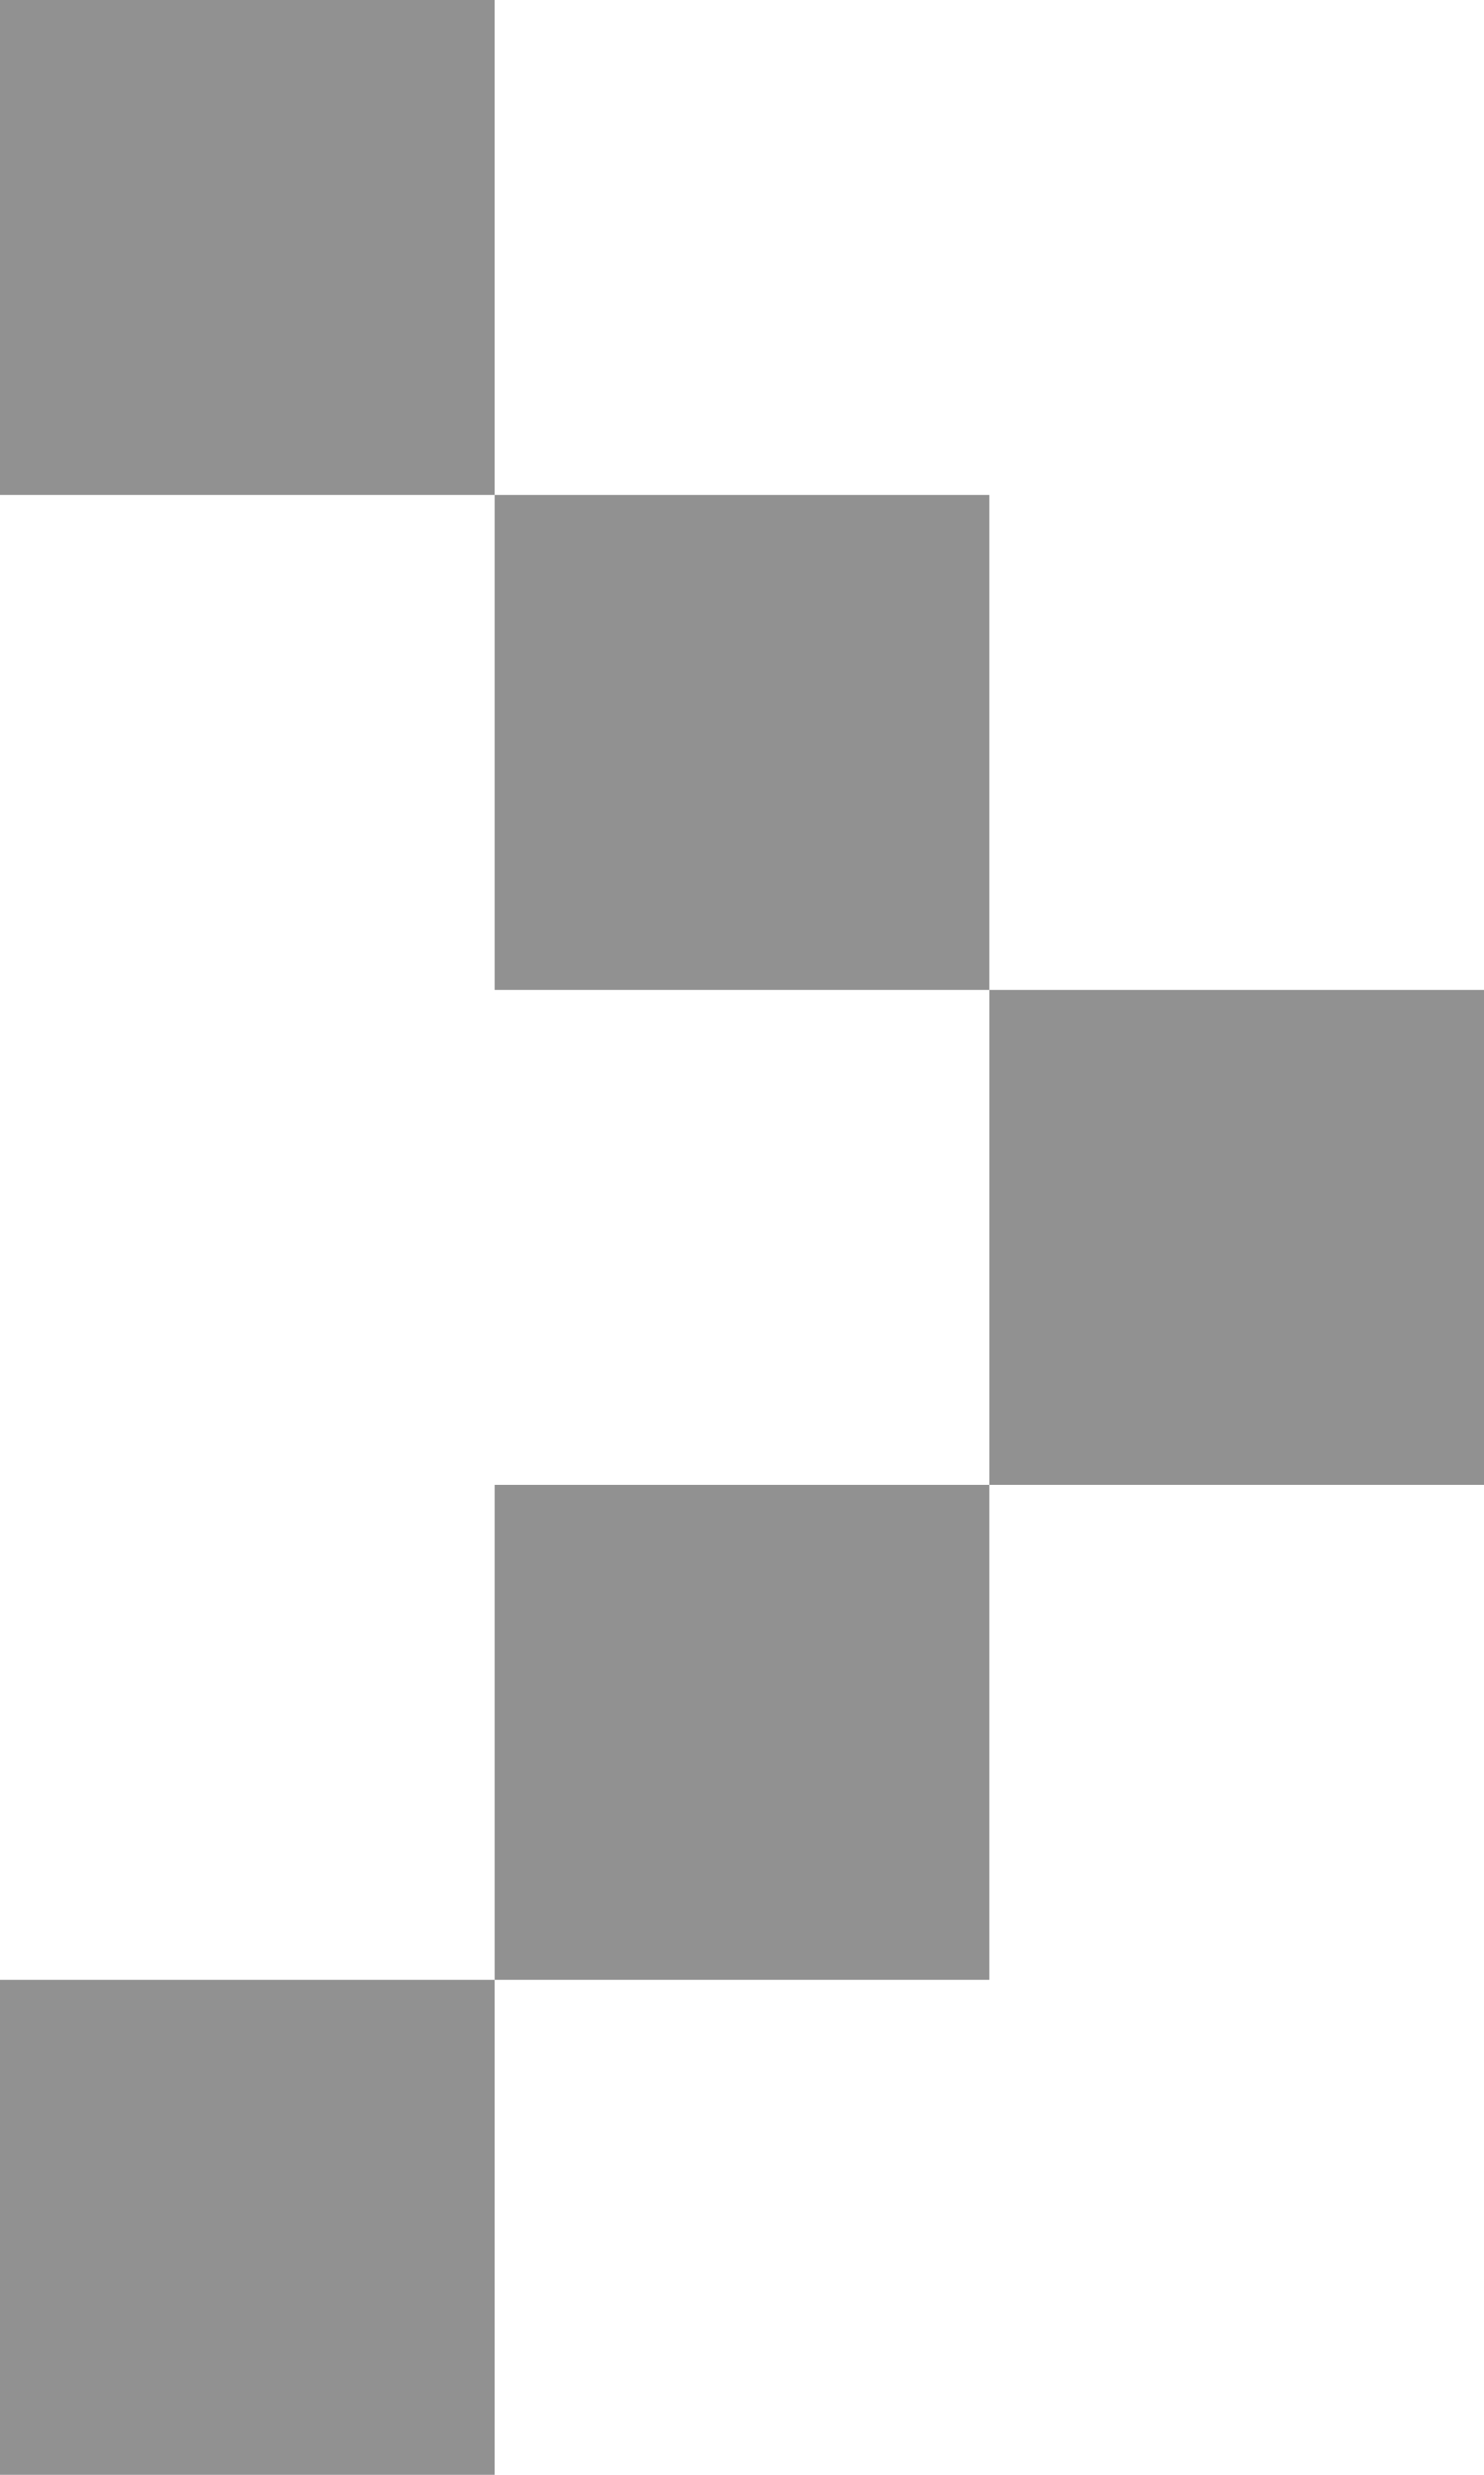 <svg width="3" height="5" viewBox="0 0 3 5" version="1.1" xmlns="http://www.w3.org/2000/svg" xmlns:xlink="http://www.w3.org/1999/xlink">
<title>icon_chit</title>
<desc>Created using Figma</desc>
<g id="Canvas" transform="translate(-1053 30)">
<g id="icon_chit">
<g id="Vector">
<use xlink:href="#path0_fill" transform="translate(1053 -30)" fill="#919191"/>
<use xlink:href="#path1_fill" transform="translate(1053 -30)" fill="#919191"/>
<use xlink:href="#path2_fill" transform="translate(1053 -30)" fill="#919191"/>
<use xlink:href="#path3_fill" transform="translate(1053 -30)" fill="#919191"/>
<use xlink:href="#path4_fill" transform="translate(1053 -30)" fill="#919191"/>
</g>
</g>
</g>
<defs>
<path id="path0_fill" d="M 2 2L 3 2L 3 3L 2 3L 2 2Z"/>
<path id="path1_fill" d="M 1 1L 2 1L 2 2L 1 2L 1 1Z"/>
<path id="path2_fill" d="M 0 0L 1 0L 1 1L 0 1L 0 0Z"/>
<path id="path3_fill" d="M 1 3L 2 3L 2 4L 1 4L 1 3Z"/>
<path id="path4_fill" d="M 0 4L 1 4L 1 5L 0 5L 0 4Z"/>
</defs>
</svg>
